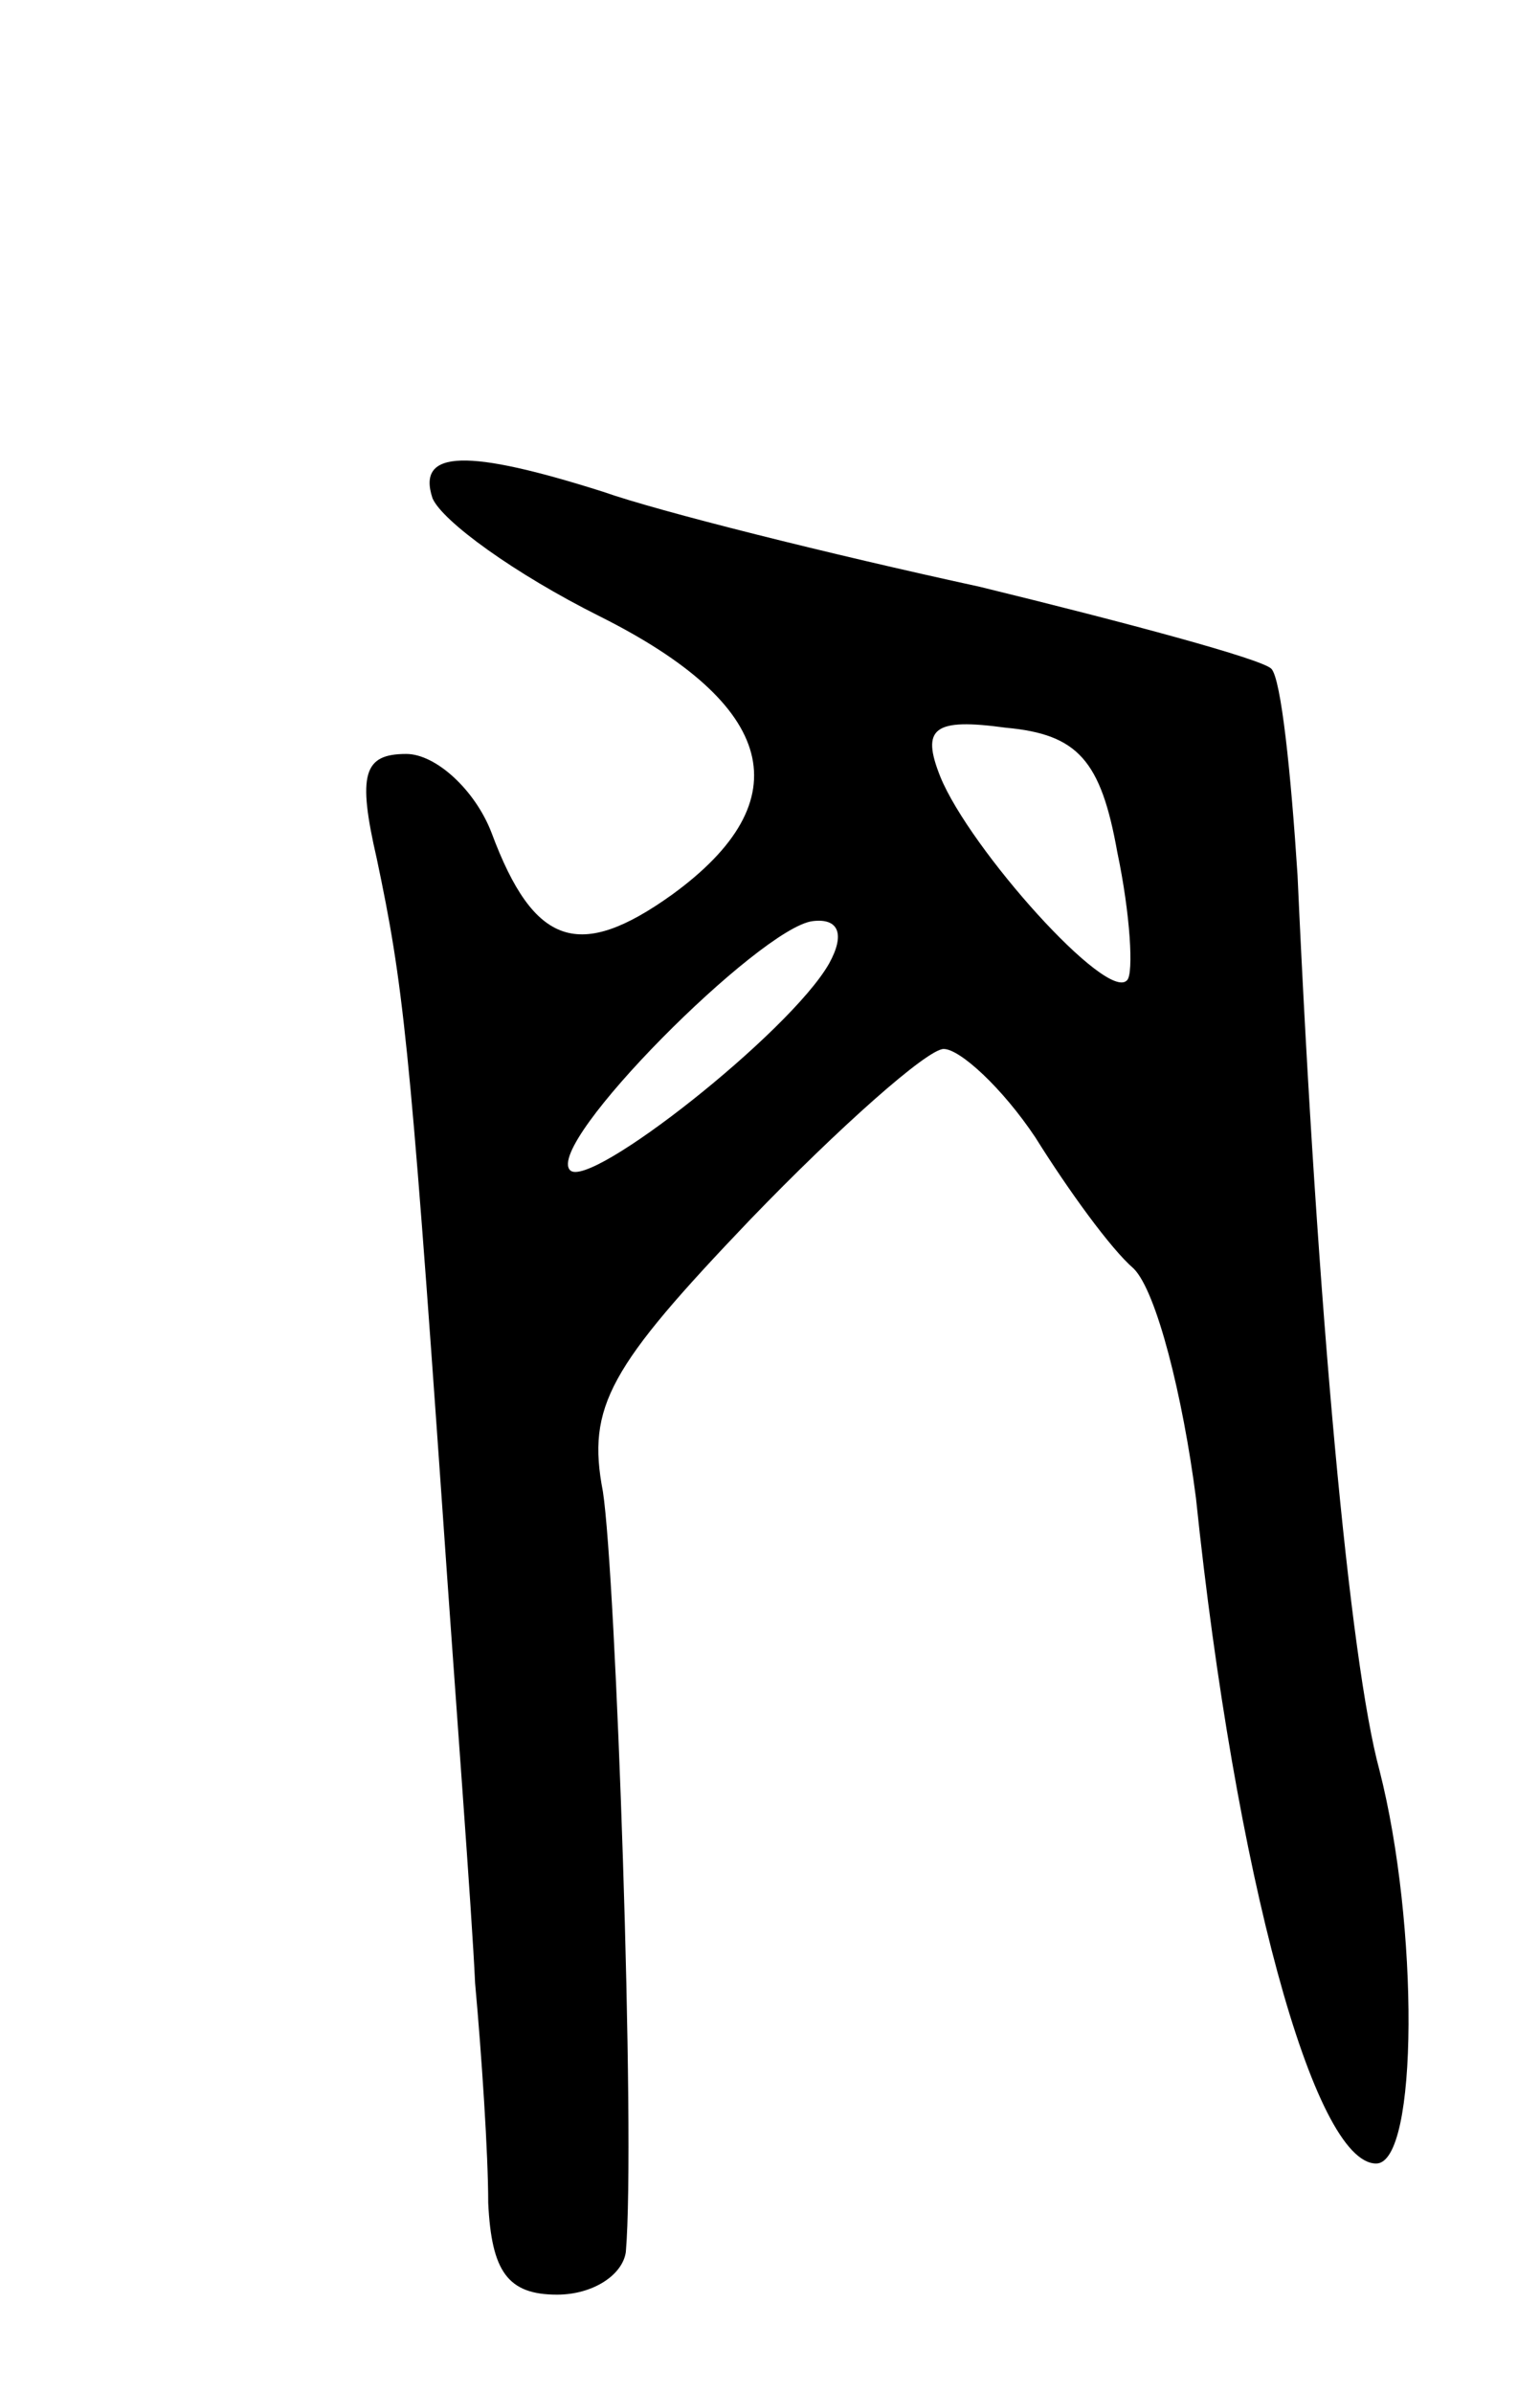 <svg version="1.0" xmlns="http://www.w3.org/2000/svg"
 width="47pt" height="73pt" viewBox="0 0 47 73"
 preserveAspectRatio="xMidYMid meet">
<g transform="translate(0,73) scale(0.1,-0.1)"
fill="#000000" stroke="none">
<path d="M132 578 c3 -7 25 -23 51 -36 54 -27 62 -56 22 -85 -28 -20 -42 -16
-55 19 -5 13 -17 24 -26 24 -13 0 -15 -6 -9 -32 8 -38 10 -55 20 -198 4 -58 9
-123 10 -145 2 -22 4 -52 4 -67 1 -21 6 -28 21 -28 11 0 20 6 21 13 3 35 -3
206 -7 232 -5 26 2 38 45 83 27 28 54 52 59 52 5 0 18 -12 28 -27 10 -16 23
-34 30 -40 7 -7 15 -39 19 -70 12 -115 36 -203 55 -203 13 0 13 73 1 120 -9
33 -19 140 -25 273 -2 31 -5 60 -8 63 -3 3 -44 14 -89 25 -46 10 -98 23 -115
29 -41 13 -57 13 -52 -2z m209 -108 c4 -19 5 -37 3 -39 -6 -7 -48 40 -57 62
-6 15 -2 18 20 15 22 -2 29 -10 34 -38z m-88 -34 c-12 -21 -73 -69 -79 -63 -8
8 58 74 74 76 8 1 10 -4 5 -13z"/>
</g>
</svg>
